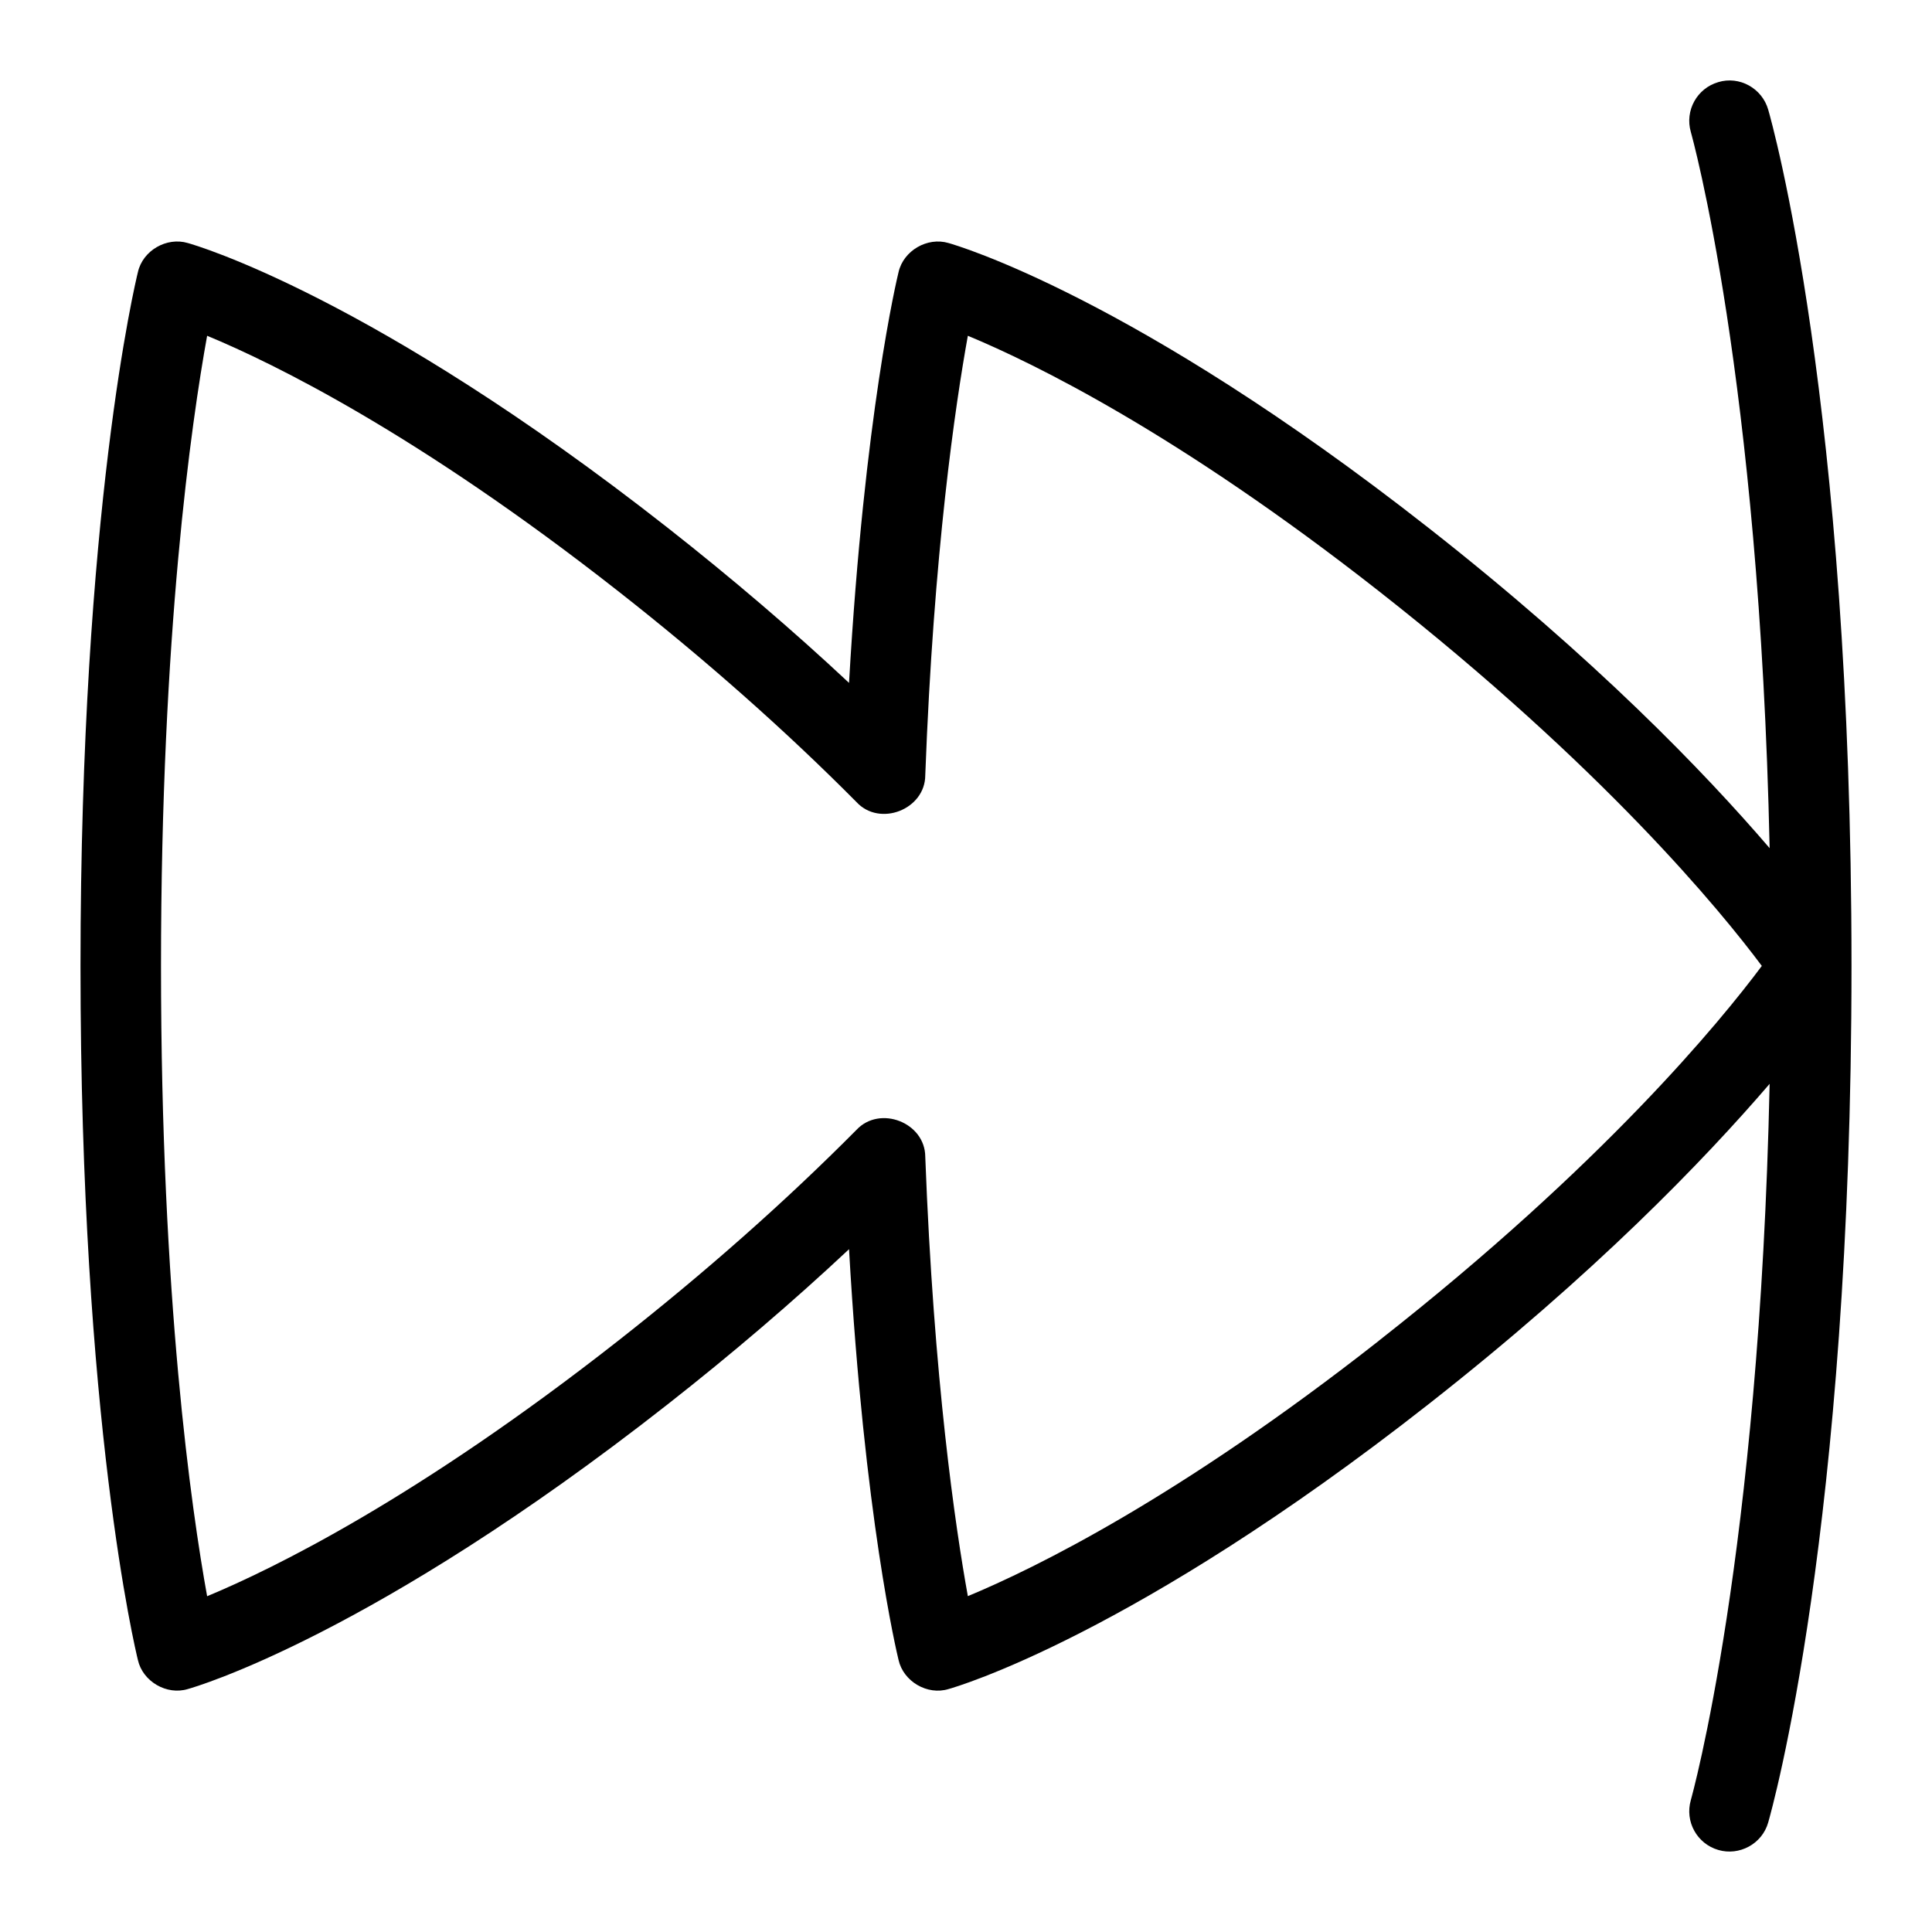 <svg id="Layer_1" viewBox="0 0 24 24" xmlns="http://www.w3.org/2000/svg" data-name="Layer 1"><path d="m21.965 1.361c-.077-.266-.358-.42-.619-.341-.266.077-.418.354-.342.619.009.032.853 3.037.979 8.897-.81-.944-2.169-2.356-4.239-3.98-3.66-2.872-5.869-3.511-5.961-3.537-.263-.078-.56.094-.621.362-.019.078-.424 1.765-.615 5.102-.7-.655-1.455-1.3-2.253-1.927-3.66-2.873-5.869-3.512-5.961-3.537-.263-.078-.56.093-.62.362-.029.118-.713 2.957-.713 8.62s.684 8.502.713 8.62c.06.267.358.441.62.361.092-.025 2.301-.665 5.961-3.537.799-.627 1.554-1.272 2.253-1.927.19 3.337.596 5.024.615 5.102.06.268.358.443.621.362.092-.025 2.301-.665 5.961-3.537 2.07-1.624 3.428-3.037 4.239-3.981-.126 5.861-.97 8.865-.979 8.898-.076.265.076.542.342.619.258.076.543-.073.619-.341.042-.146 1.035-3.649 1.035-10.64s-.993-10.494-1.035-10.639zm-4.838 15.296c-2.488 1.953-4.278 2.828-5.104 3.171-.154-.852-.424-2.682-.529-5.459-.002-.425-.564-.643-.854-.334-.884.891-1.88 1.772-2.963 2.622-2.489 1.953-4.279 2.829-5.104 3.172-.194-1.071-.573-3.696-.573-7.829s.379-6.758.573-7.829c.826.342 2.615 1.218 5.104 3.171 1.081.848 2.078 1.73 2.963 2.622.289.312.853.091.854-.333.104-2.778.375-4.608.529-5.46.825.343 2.615 1.218 5.104 3.171 2.791 2.19 4.25 3.975 4.759 4.657-.509.683-1.968 2.468-4.759 4.657z"/></svg>